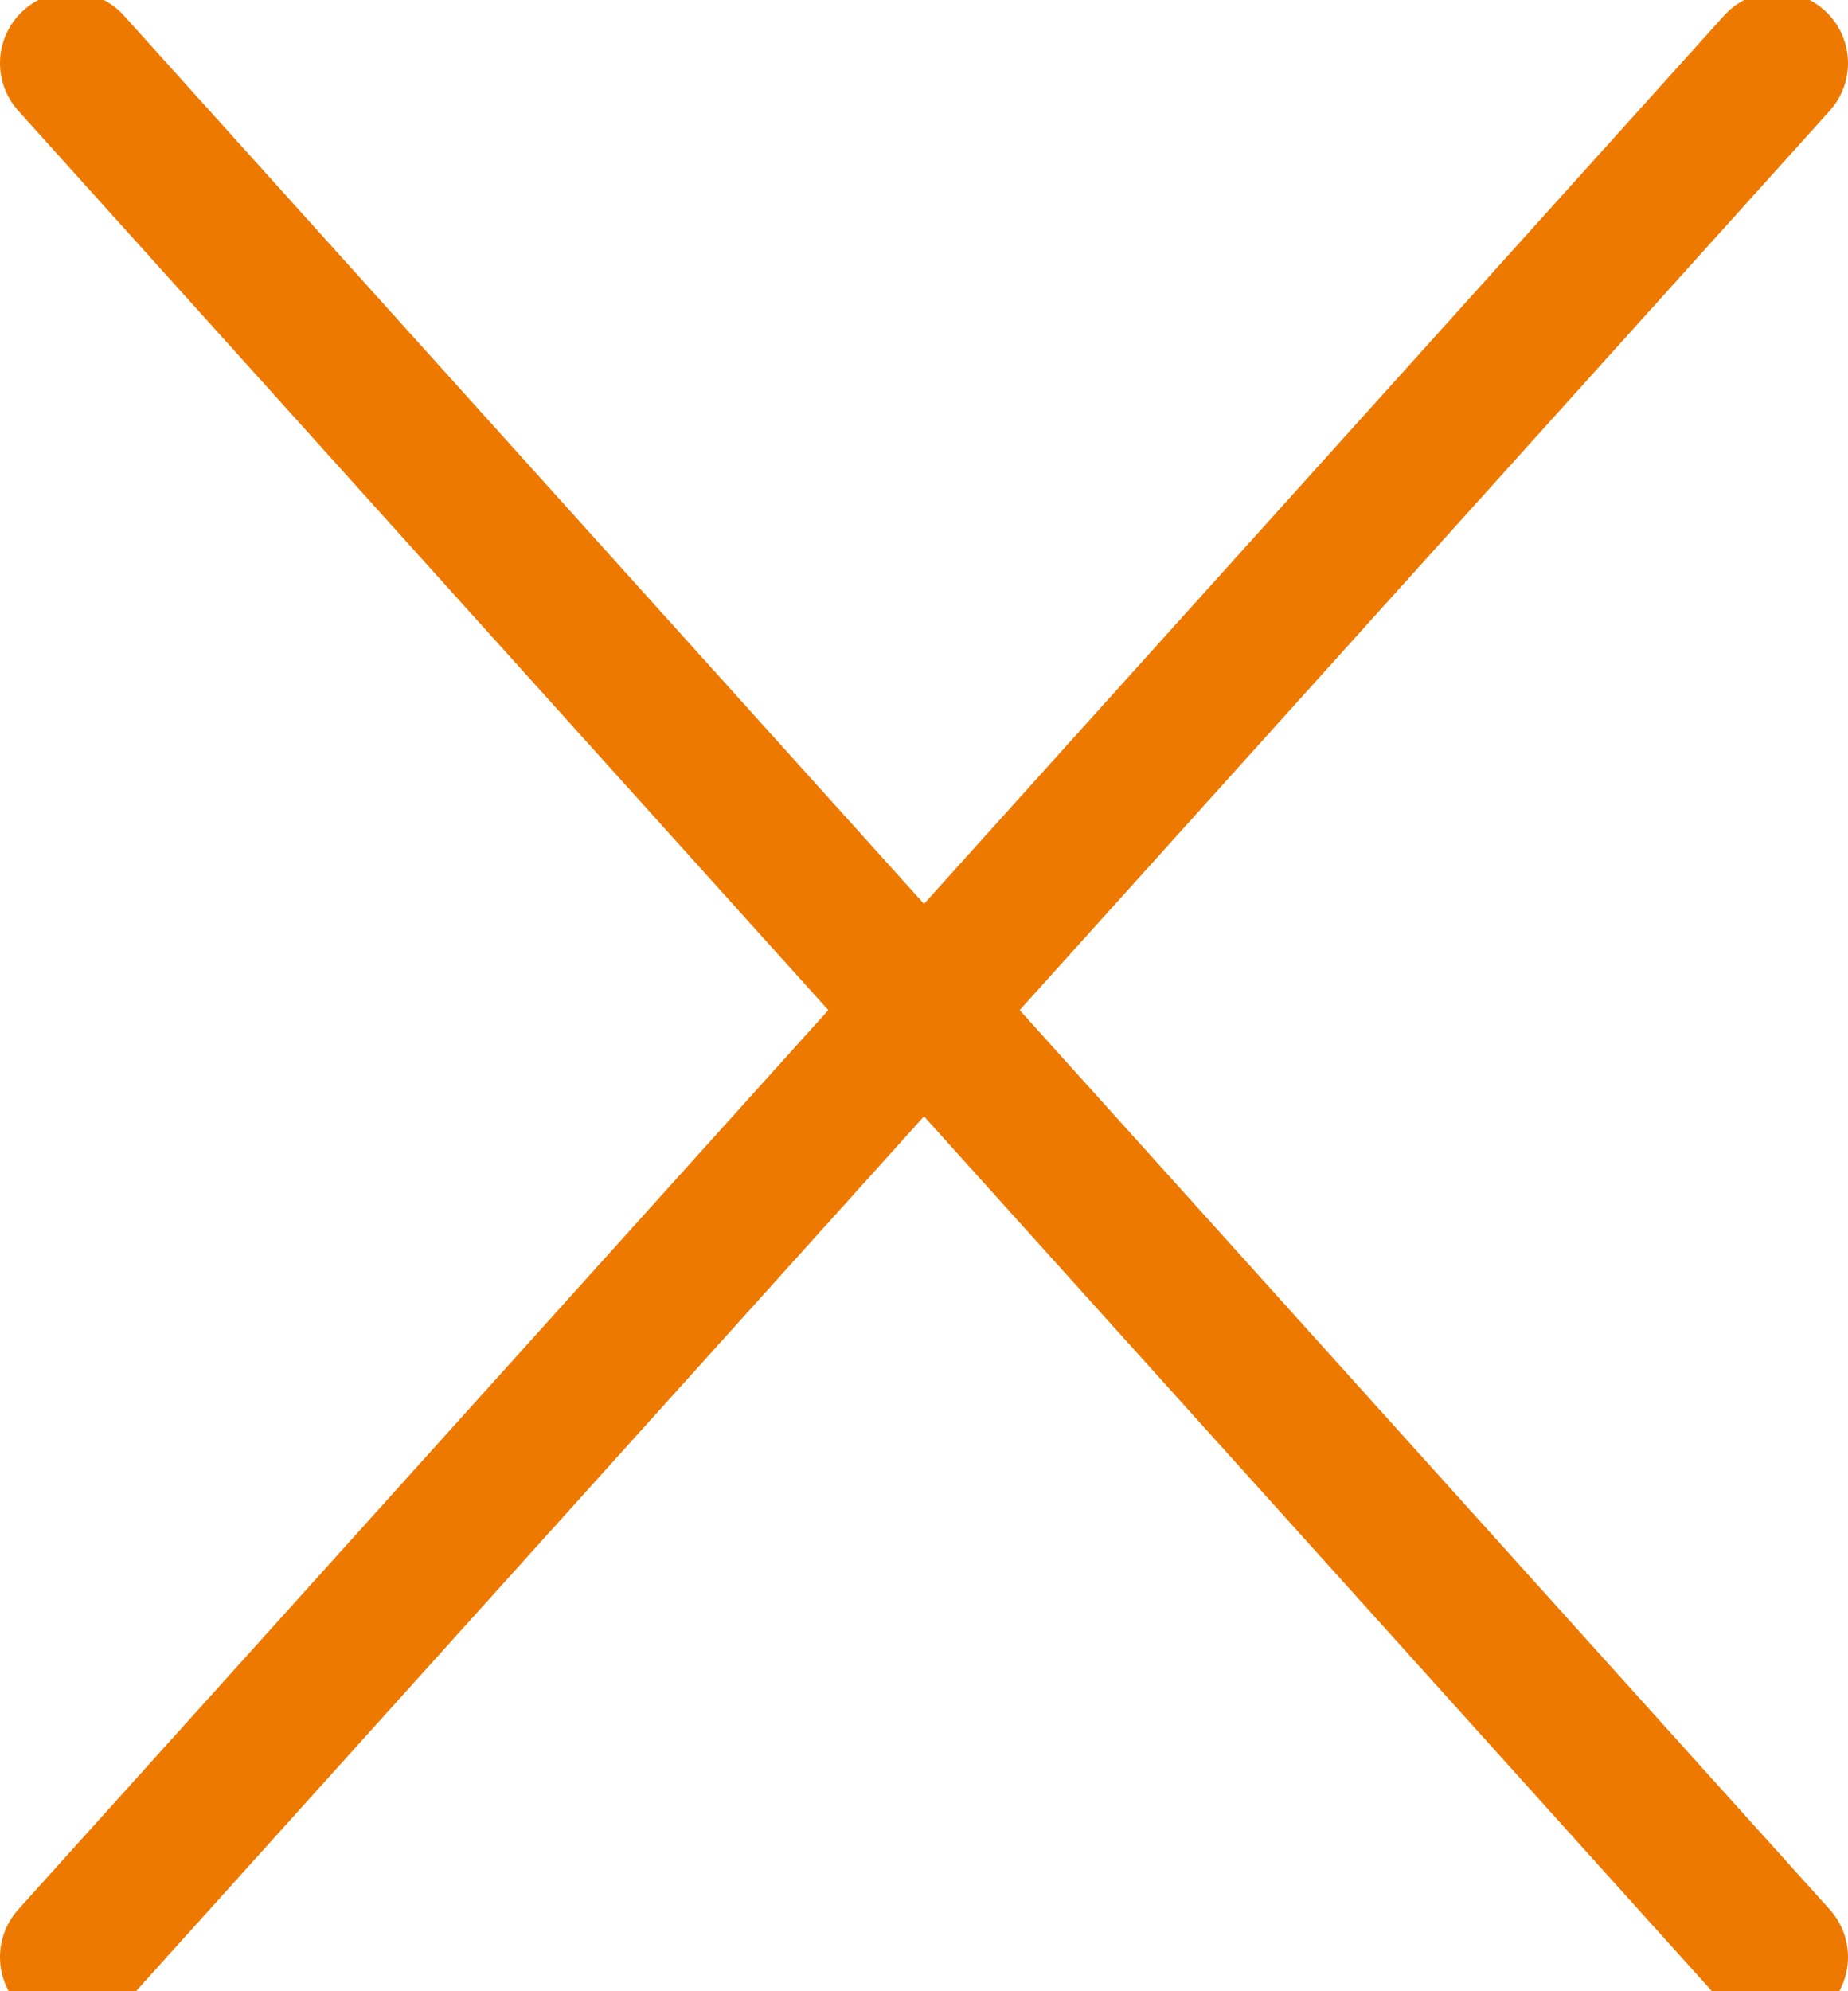 <?xml version="1.0" encoding="UTF-8"?>
<svg width="13px" height="14px" viewBox="0 0 13 14" version="1.1" xmlns="http://www.w3.org/2000/svg" xmlns:xlink="http://www.w3.org/1999/xlink">
    <!-- Generator: Sketch 42 (36781) - http://www.bohemiancoding.com/sketch -->
    <title>关闭悬浮</title>
    <desc>Created with Sketch.</desc>
    <defs></defs>
    <g id="Page-1" stroke="none" stroke-width="1" fill="none" fill-rule="evenodd" stroke-linecap="round">
        <g id="关闭悬浮" stroke="#EE7900">
            <path d="M0.5,0.444 L12.5,13.76" id="Line"></path>
            <path d="M12.5,0.444 L0.5,13.76" id="Line"></path>
        </g>
    </g>
</svg>